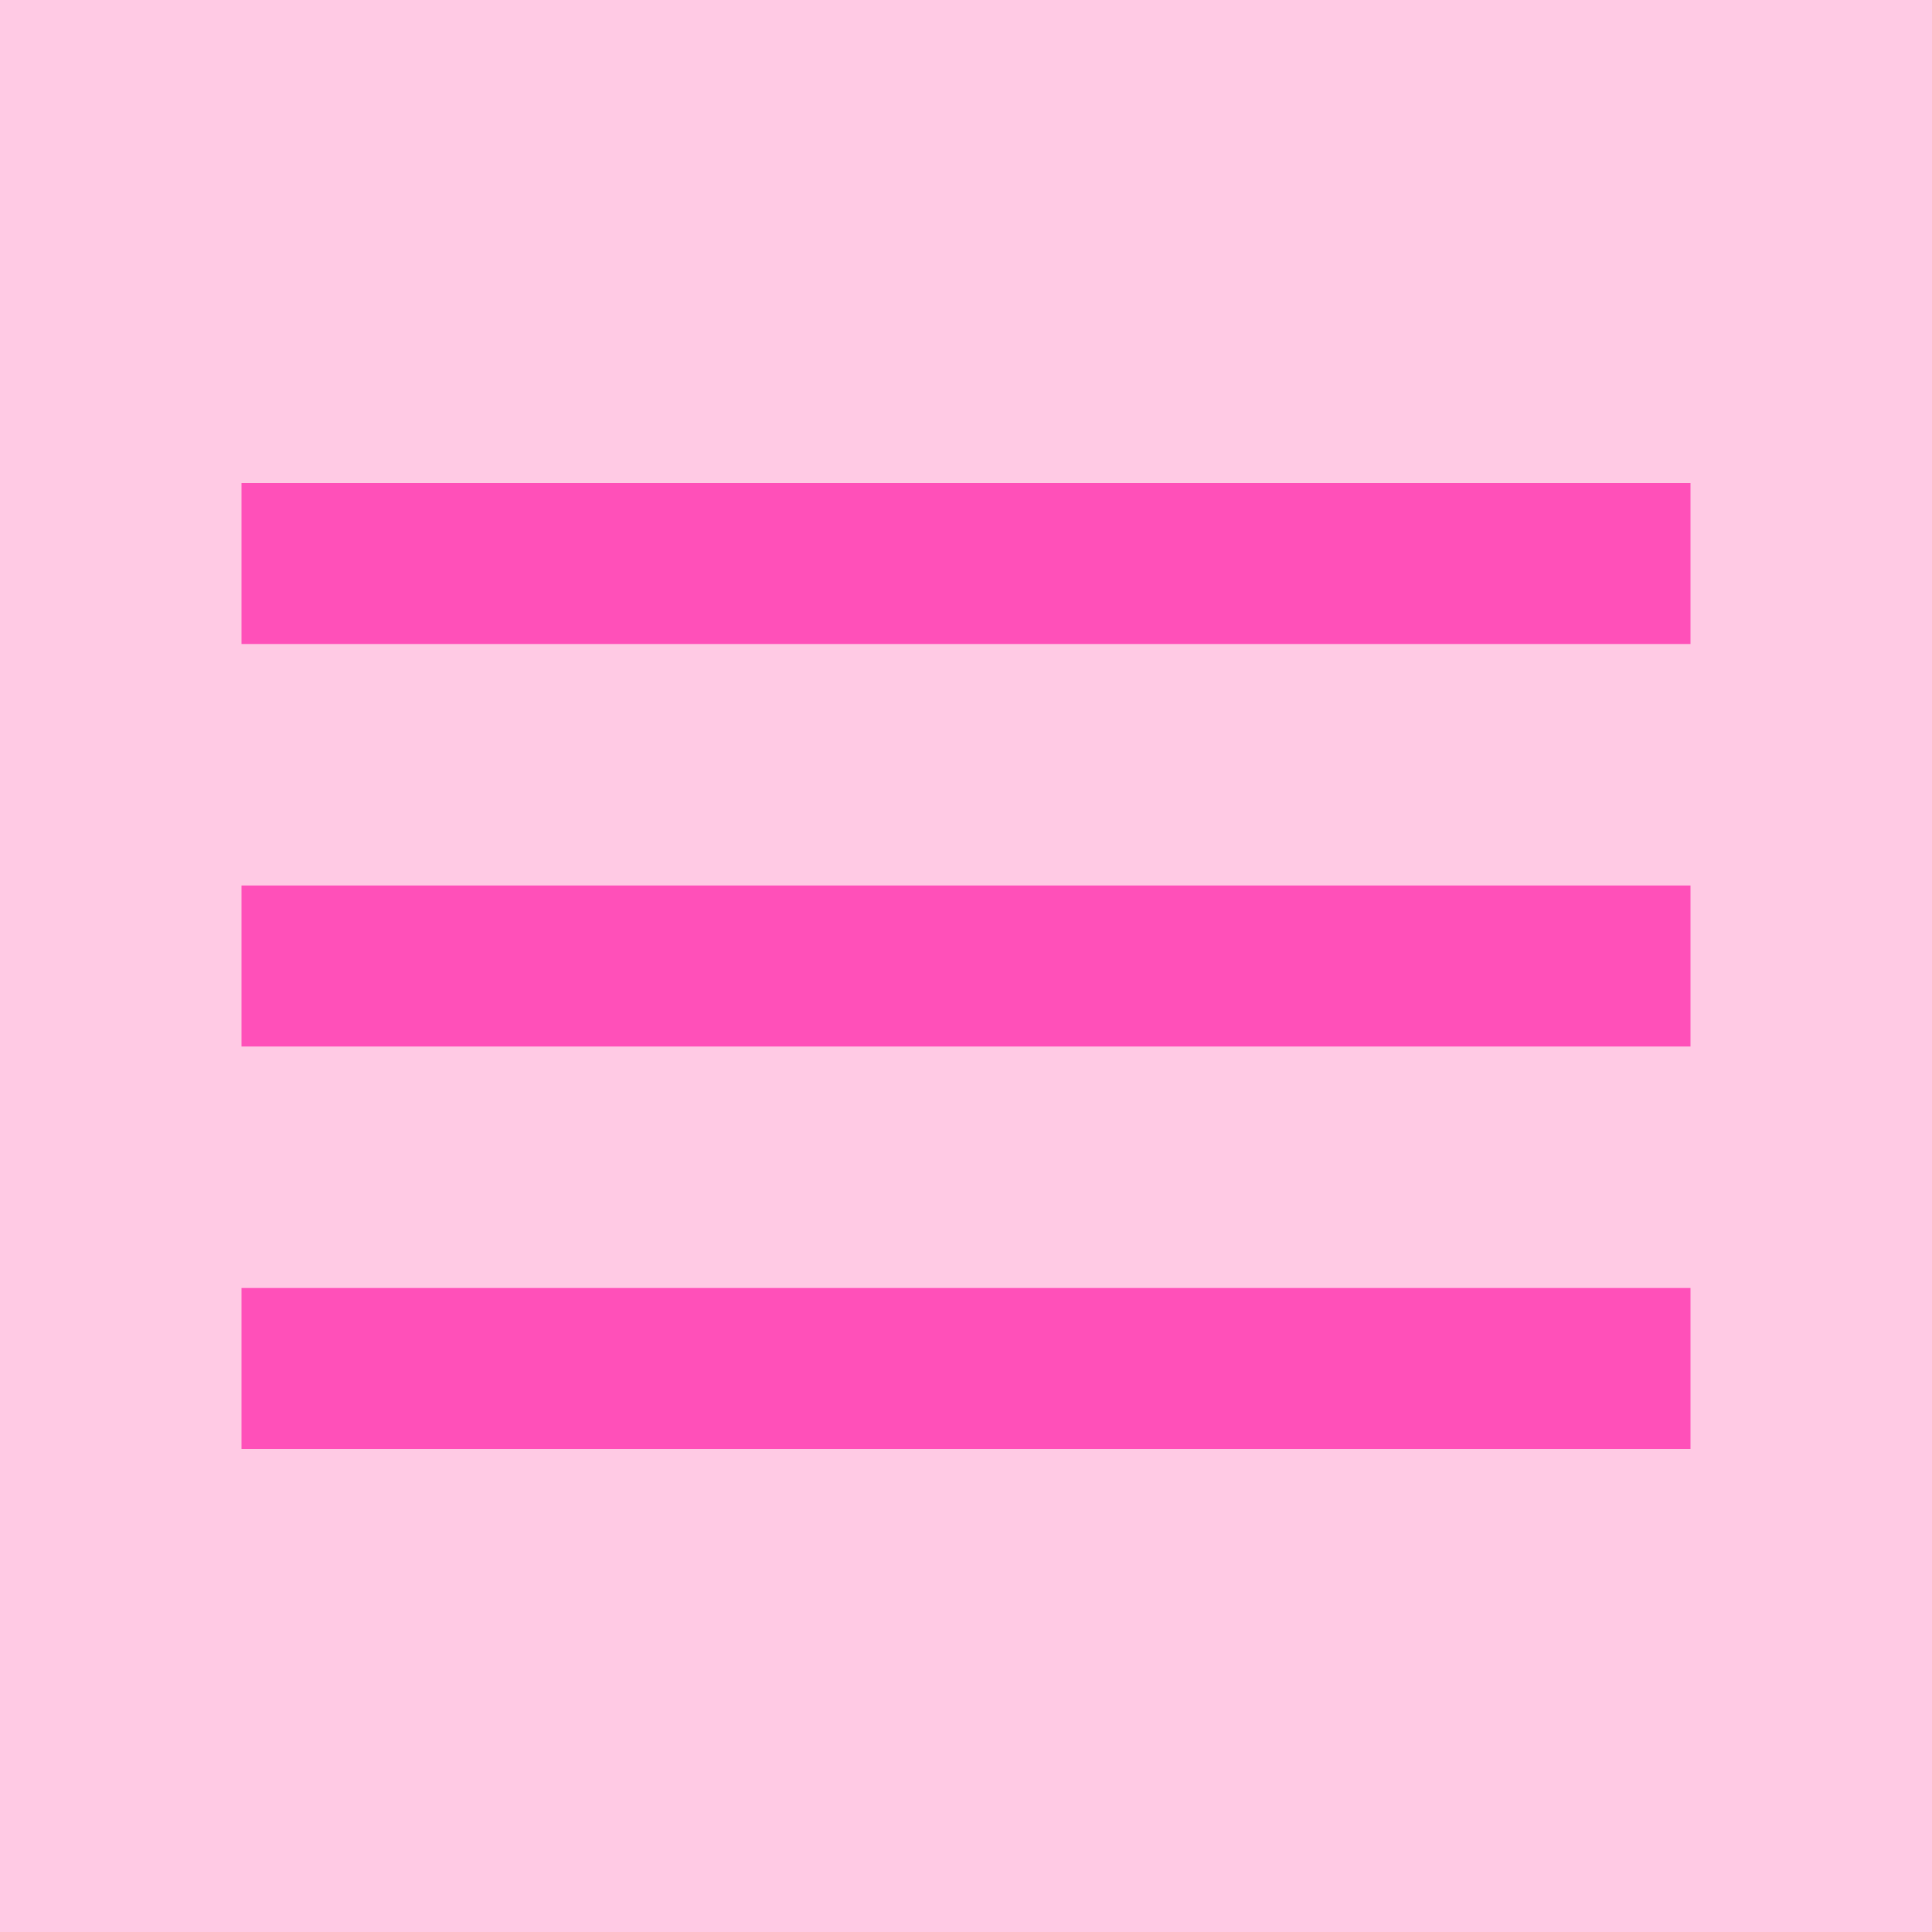 <svg width="48" height="48" viewBox="0 0 48 48" fill="none" xmlns="http://www.w3.org/2000/svg">
<g clip-path="url(#clip0_197402_498)">
<rect width="48" height="48" fill="#FFCAE4"/>
<path d="M6 36H42V32H6V36ZM6 26H42V22H6V26ZM6 12V16H42V12H6Z" fill="#FF50B9"/>
</g>
<defs>
<clipPath id="clip0_197402_498">
<rect width="48" height="48" fill="white"/>
</clipPath>
</defs>
</svg>
